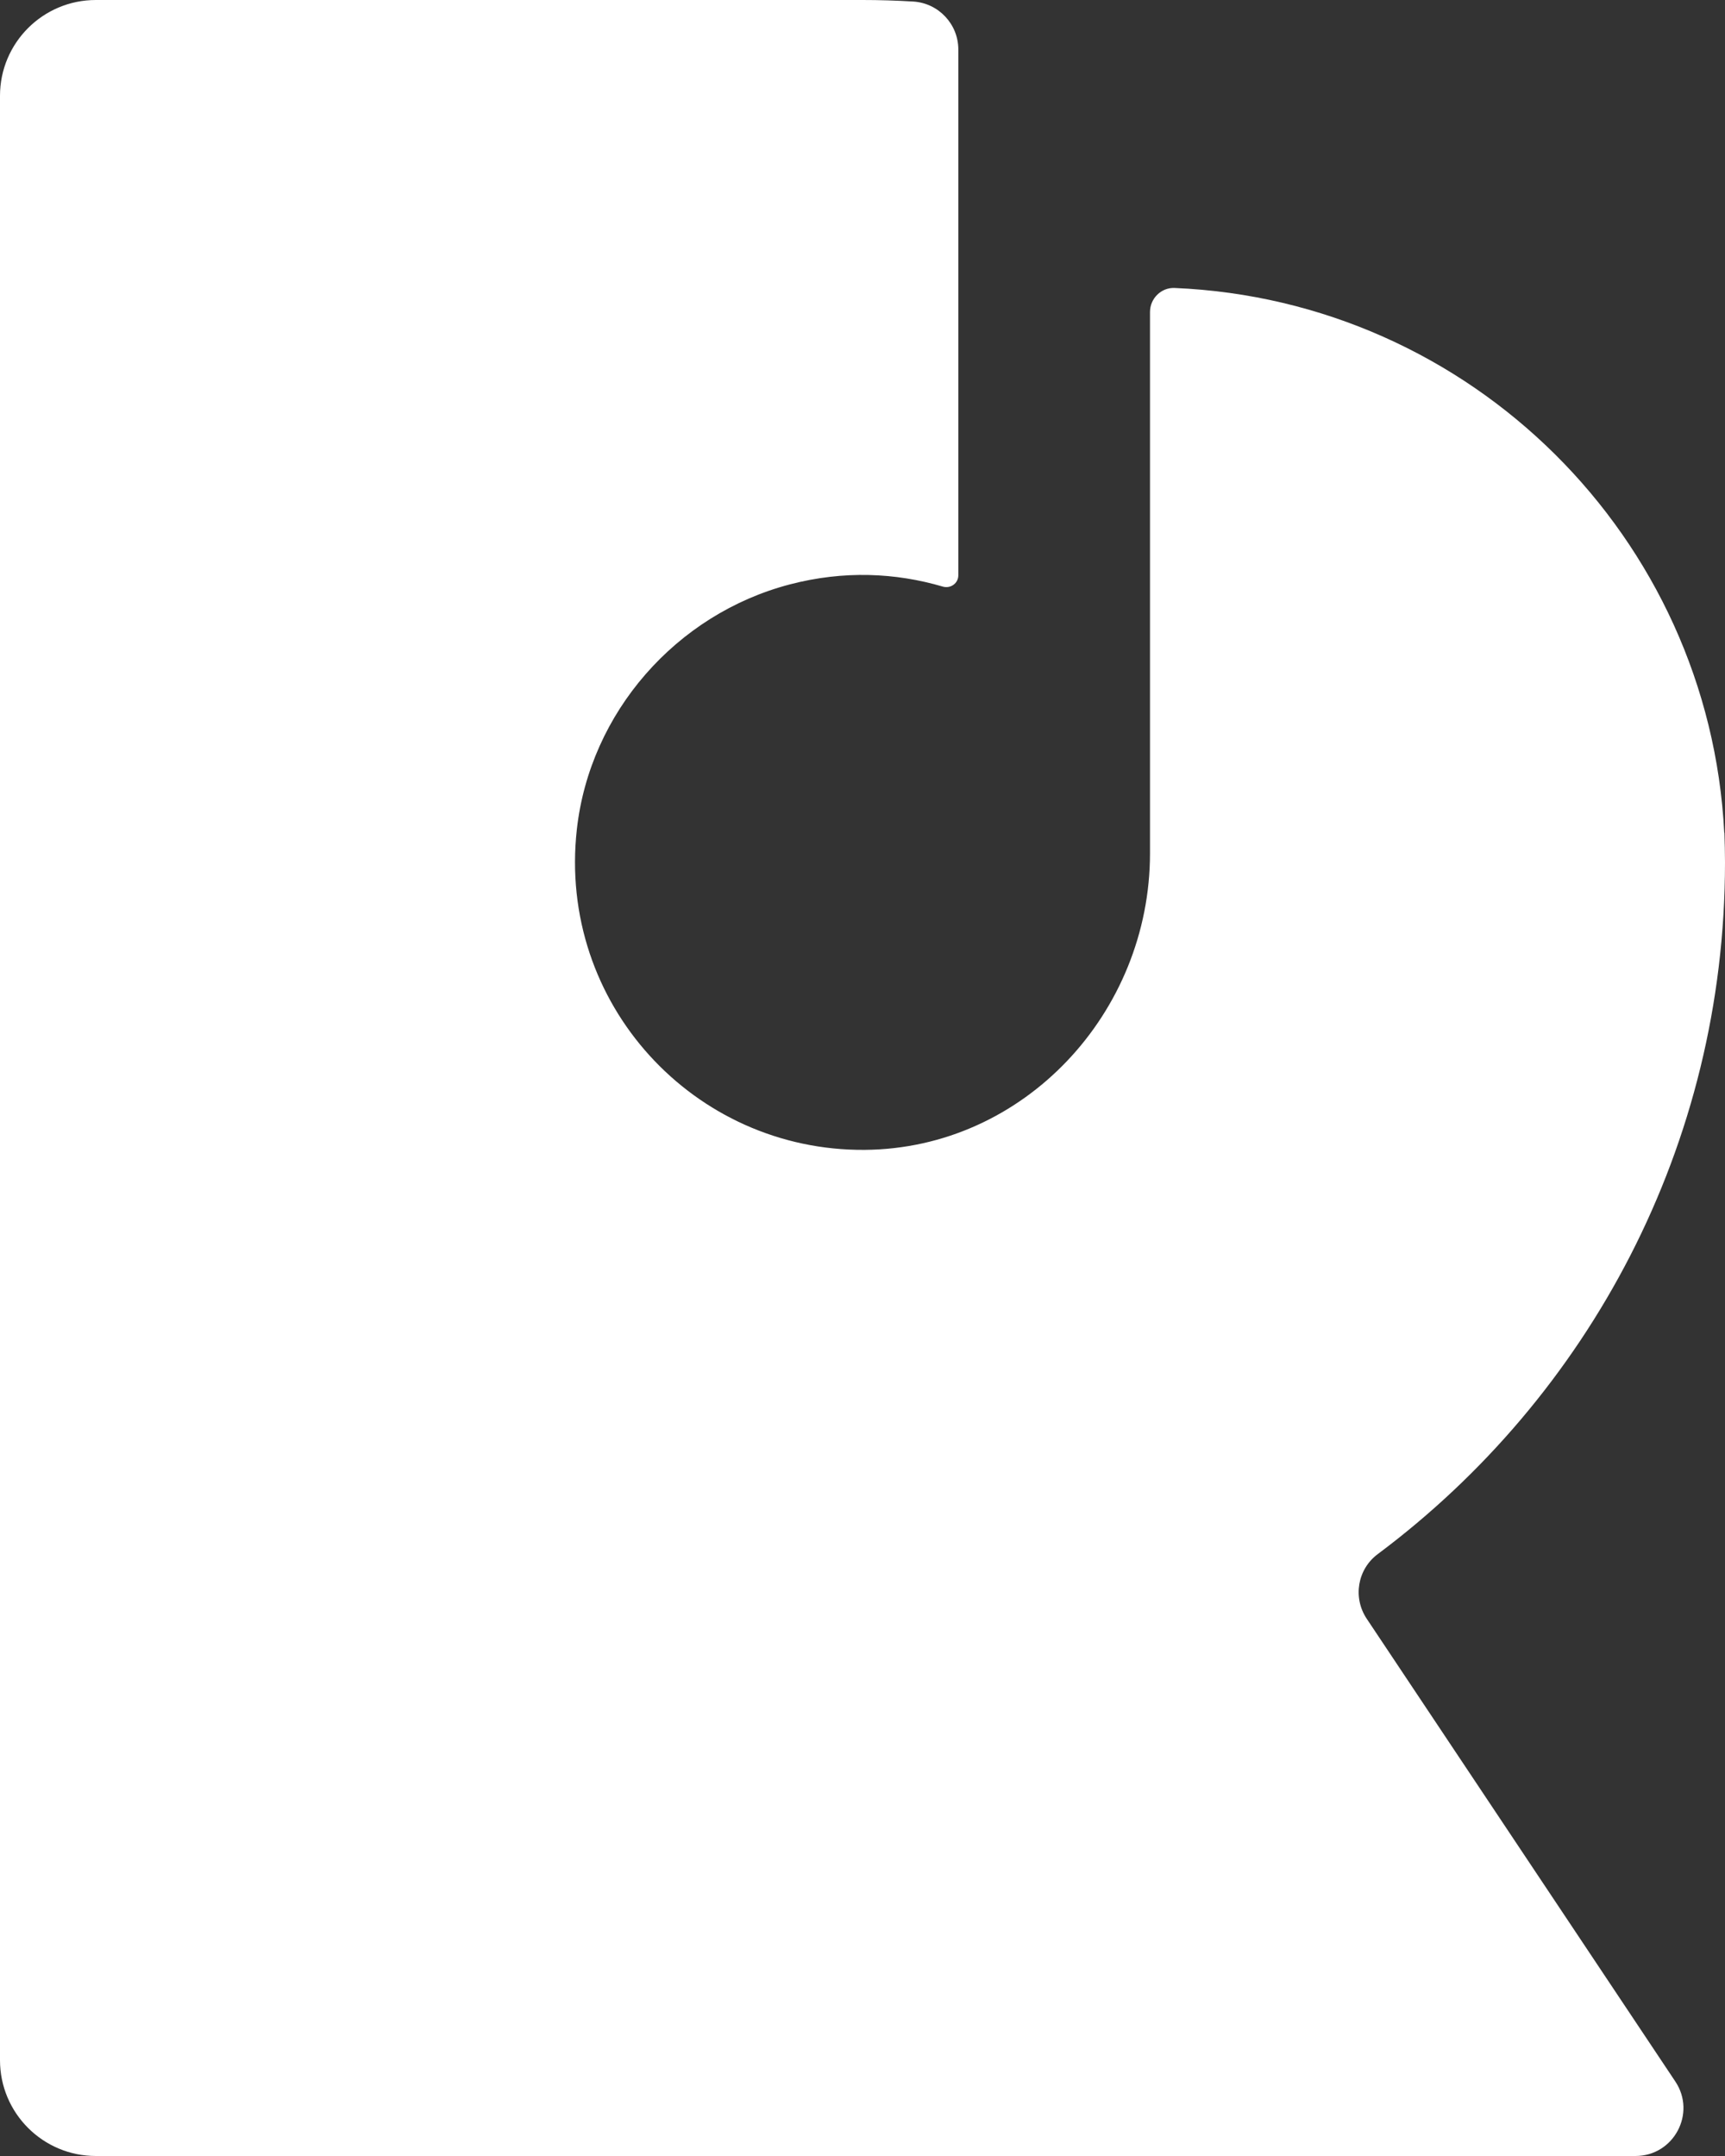 <?xml version="1.0" encoding="UTF-8"?>
<svg width="272px" height="340px" viewBox="0 0 272 340" version="1.1" xmlns="http://www.w3.org/2000/svg" xmlns:xlink="http://www.w3.org/1999/xlink">
    <rect x="0" y="0" width="272" height="340" fill="#333333" stroke="none"/>
    <title>rythmico_logo_light</title>
    <g id="rythmico_logo_light" stroke="none" stroke-width="1" fill="none" fill-rule="evenodd">
        <path d="M272,136 C272,134.436 271.958,132.887 271.909,131.334 L271.883,131.334 C269.518,84.717 231.933,47.381 185.206,45.413 C183.086,45.326 181.333,47.082 181.333,49.202 L181.333,134.564 C181.333,159.706 161.485,181.144 136.344,181.333 C109.431,181.534 87.894,158.274 90.958,130.787 C93.013,112.374 106.609,96.858 124.531,92.163 C133.08,89.926 141.24,90.327 148.652,92.503 C149.88,92.865 151.111,91.996 151.111,90.716 L151.111,7.809 C151.111,3.808 147.994,0.487 143.994,0.242 C141.349,0.083 138.686,0 136,0 L15.111,0 C6.766,0 0,6.766 0,15.111 L0,324.889 C0,333.234 6.766,340 15.111,340 L257.882,340 C263.916,340 267.516,333.276 264.169,328.255 L215.507,255.276 C213.29,251.951 214.038,247.475 217.237,245.087 C250.463,220.278 272,180.638 272,136" id="Fill-4" fill="#FFFFFF"></path>
    </g>
</svg>